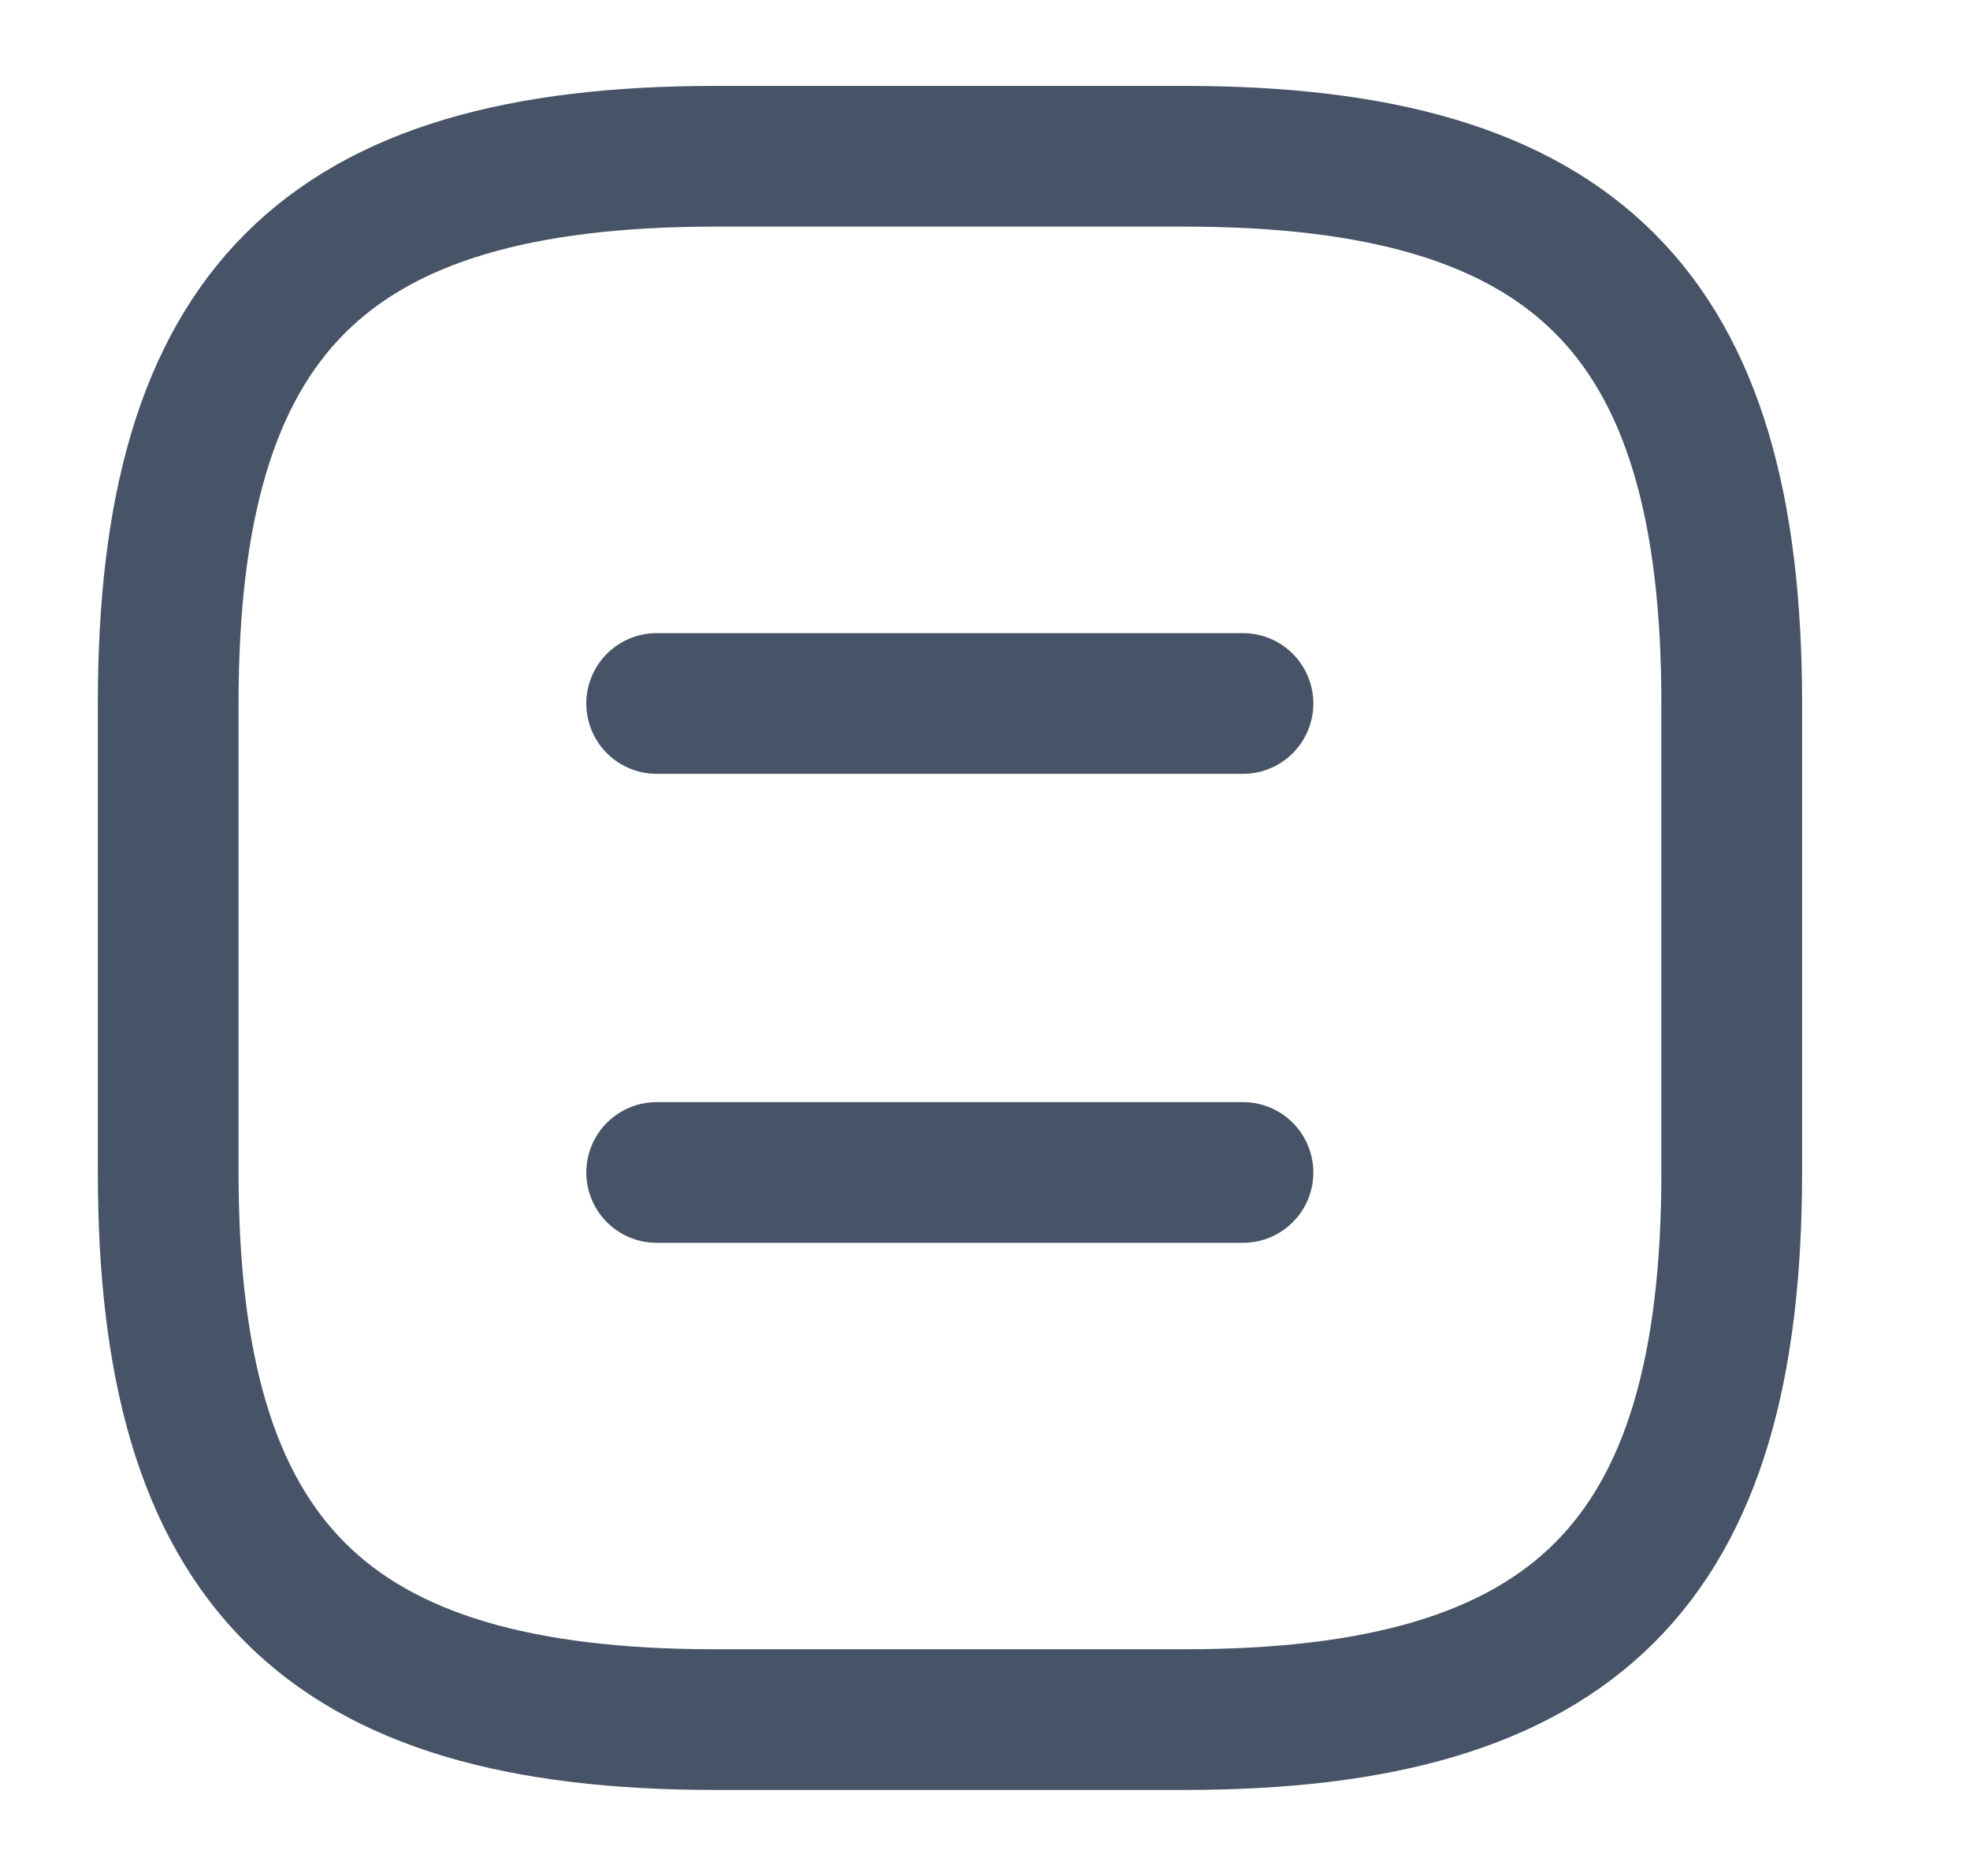 <svg width="21" height="20" viewBox="0 0 21 20" fill="none" xmlns="http://www.w3.org/2000/svg">
<path d="M7.626 18.333H12.626C16.793 18.333 18.46 16.666 18.46 12.499V7.499C18.46 3.333 16.793 1.666 12.626 1.666H7.626C3.46 1.666 1.793 3.333 1.793 7.499V12.499C1.793 16.666 3.46 18.333 7.626 18.333Z" stroke="#475467" stroke-width="1.5" stroke-linecap="round" stroke-linejoin="round"/>
<path d="M13.25 7.5H7" stroke="#475467" stroke-width="1.5" stroke-linecap="round" stroke-linejoin="round"/>
<path d="M13.25 12.5H7" stroke="#475467" stroke-width="1.5" stroke-linecap="round" stroke-linejoin="round"/>
</svg>
